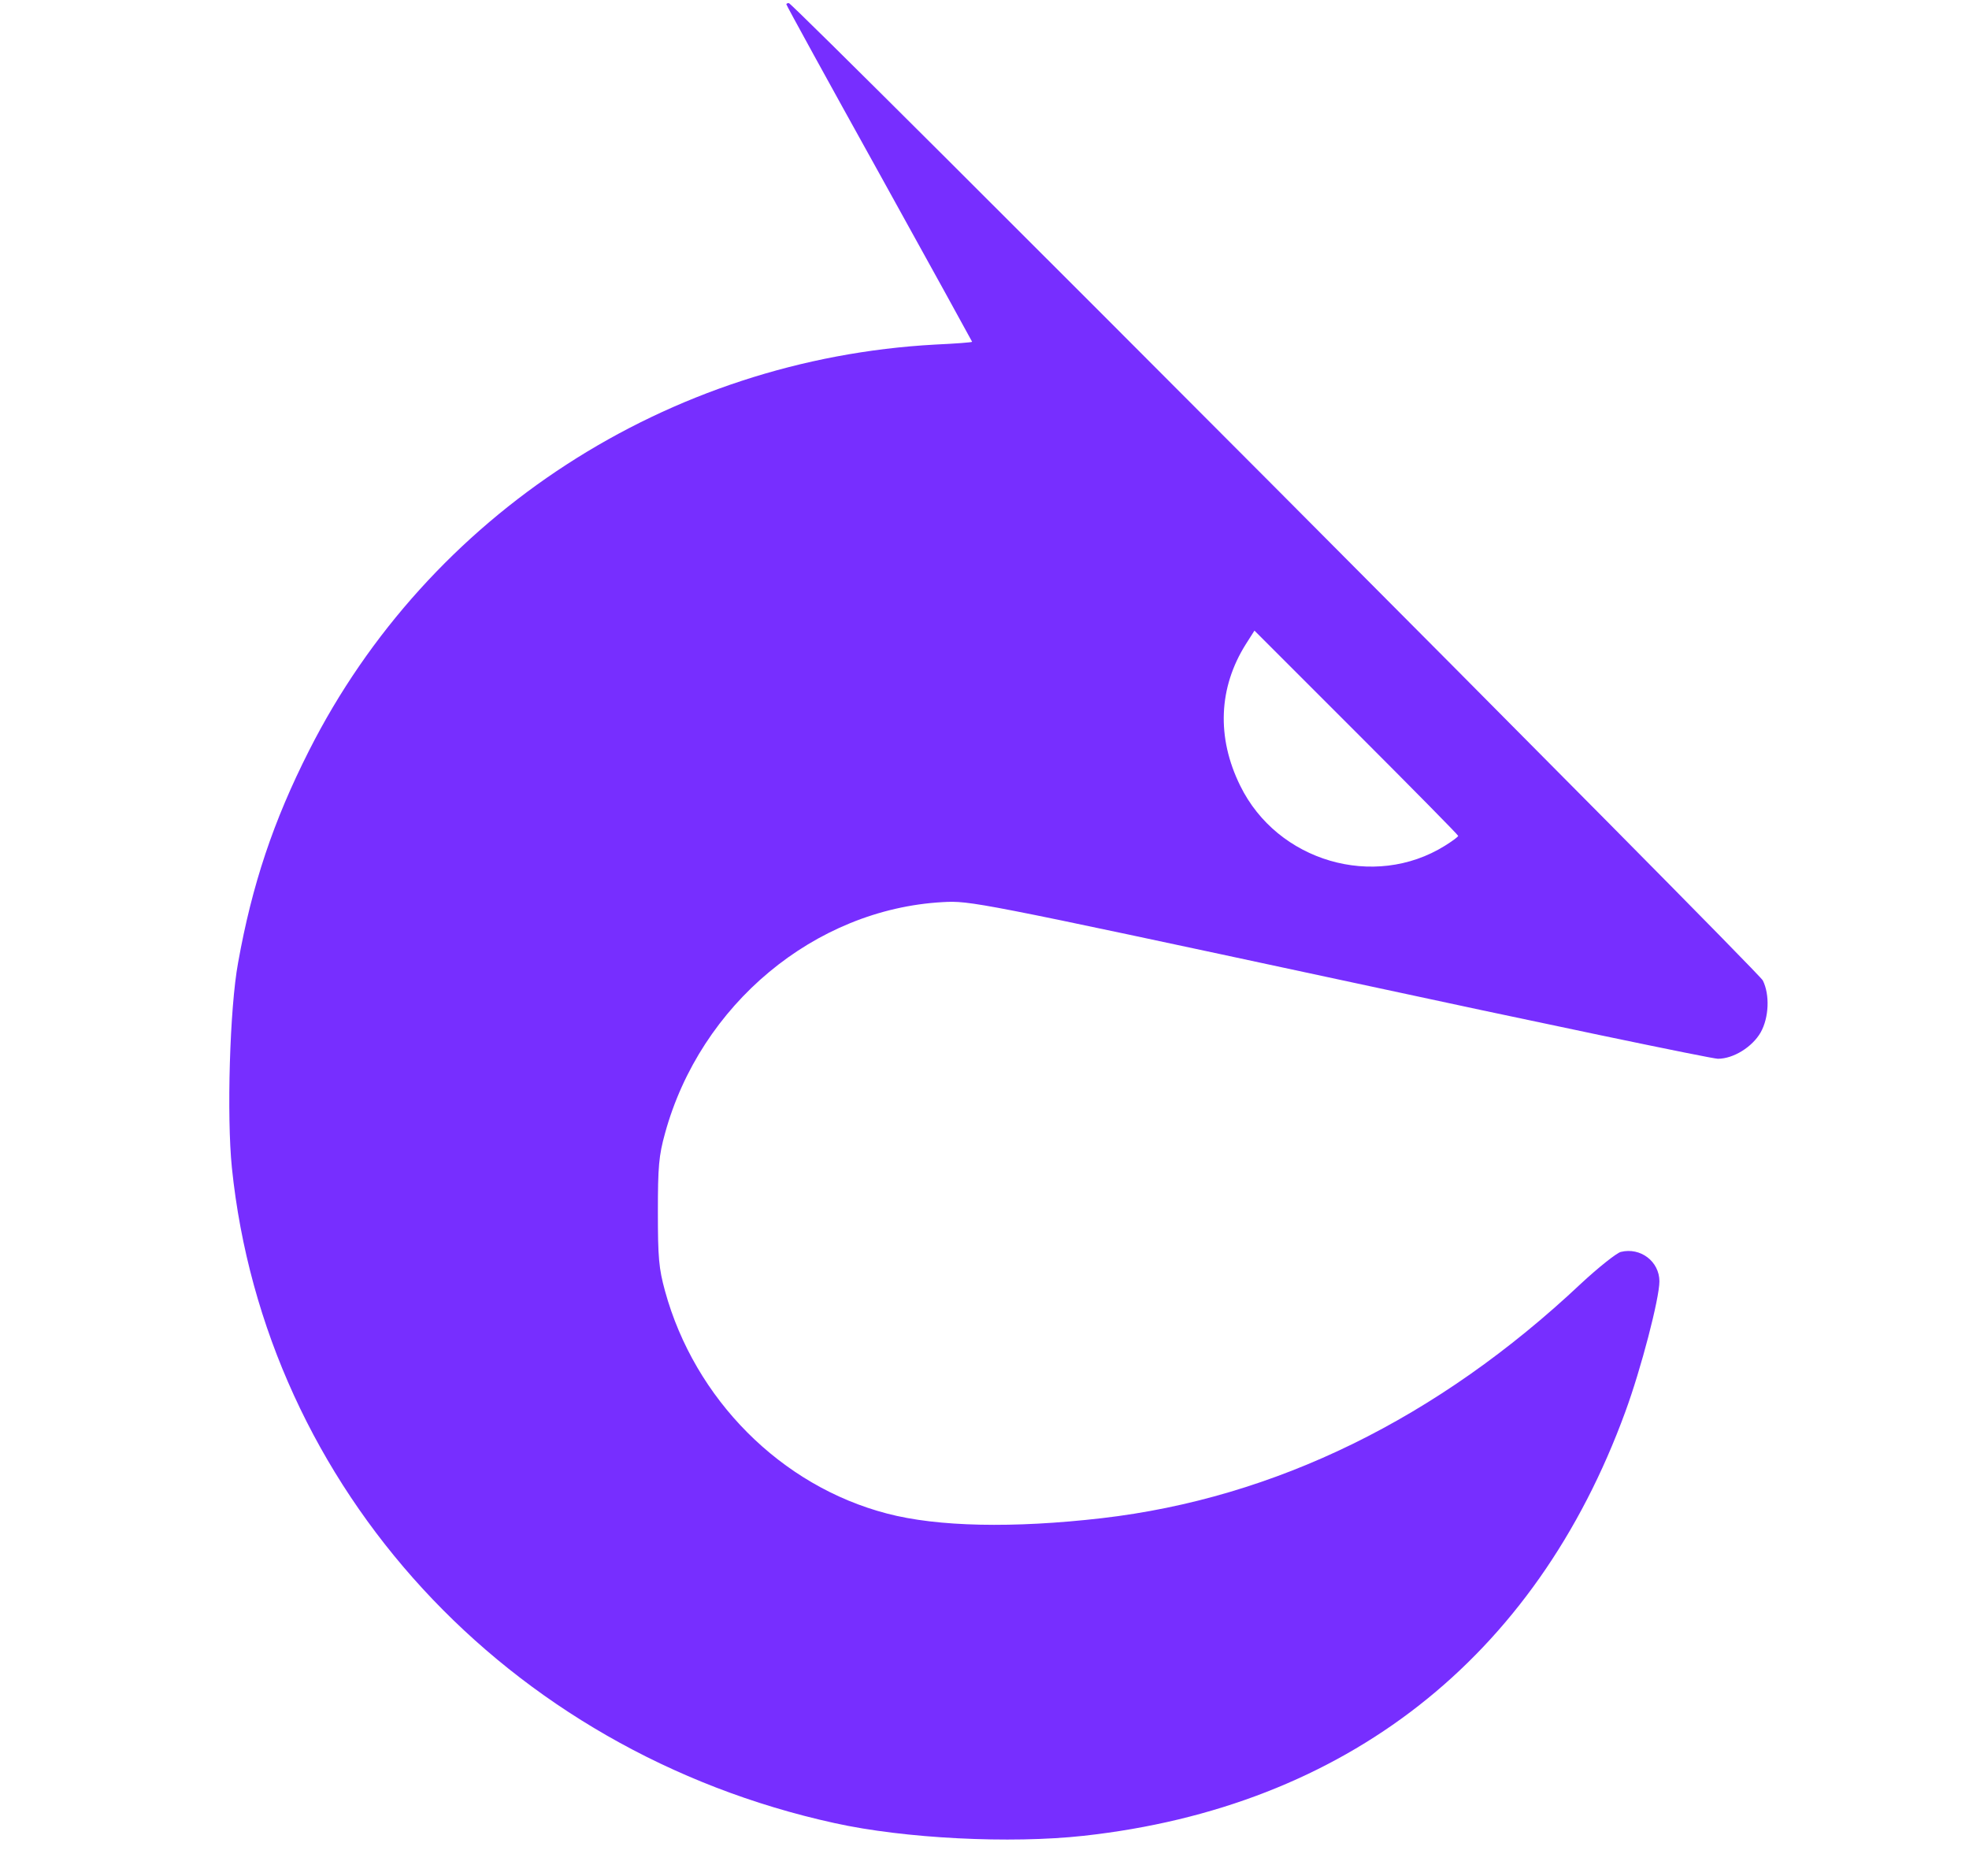 <?xml version="1.0" standalone="no"?>
<!DOCTYPE svg PUBLIC "-//W3C//DTD SVG 20010904//EN"
 "http://www.w3.org/TR/2001/REC-SVG-20010904/DTD/svg10.dtd">
<svg version="1.0" xmlns="http://www.w3.org/2000/svg"
 width="636pt" height="606pt" viewBox="0 0 636 606"
 preserveAspectRatio="xMidYMid meet">
<g transform="translate(0,606) scale(0.1,-0.1)"
fill="#772eff" stroke="none">
<path d="M2540 6046 c0 -3 135 -249 300 -546 165 -298 300 -543 300 -544 0 -2
-54 -6 -119 -9 -863 -47 -1637 -548 -2023 -1312 -115 -227 -184 -433 -229
-685 -27 -146 -37 -495 -20 -662 107 -1036 888 -1885 1947 -2117 226 -50 567
-67 804 -41 846 93 1459 573 1750 1370 51 139 110 366 110 421 0 64 -61 111
-125 95 -14 -4 -72 -50 -128 -102 -463 -436 -988 -693 -1548 -758 -286 -33
-531 -28 -694 15 -342 89 -621 369 -717 719 -20 73 -23 108 -23 255 0 146 3
182 23 254 114 416 483 724 897 747 88 5 110 1 1279 -250 653 -141 1205 -256
1225 -256 50 0 111 38 138 85 27 48 30 122 7 168 -15 31 -3131 3157 -3146
3157 -5 0 -8 -2 -8 -4z m2170 -2686 c0 -3 -19 -17 -43 -32 -228 -142 -541 -51
-661 194 -77 156 -70 317 18 457 l28 44 329 -329 c181 -181 329 -331 329 -334z"/>
</g>
</svg>
